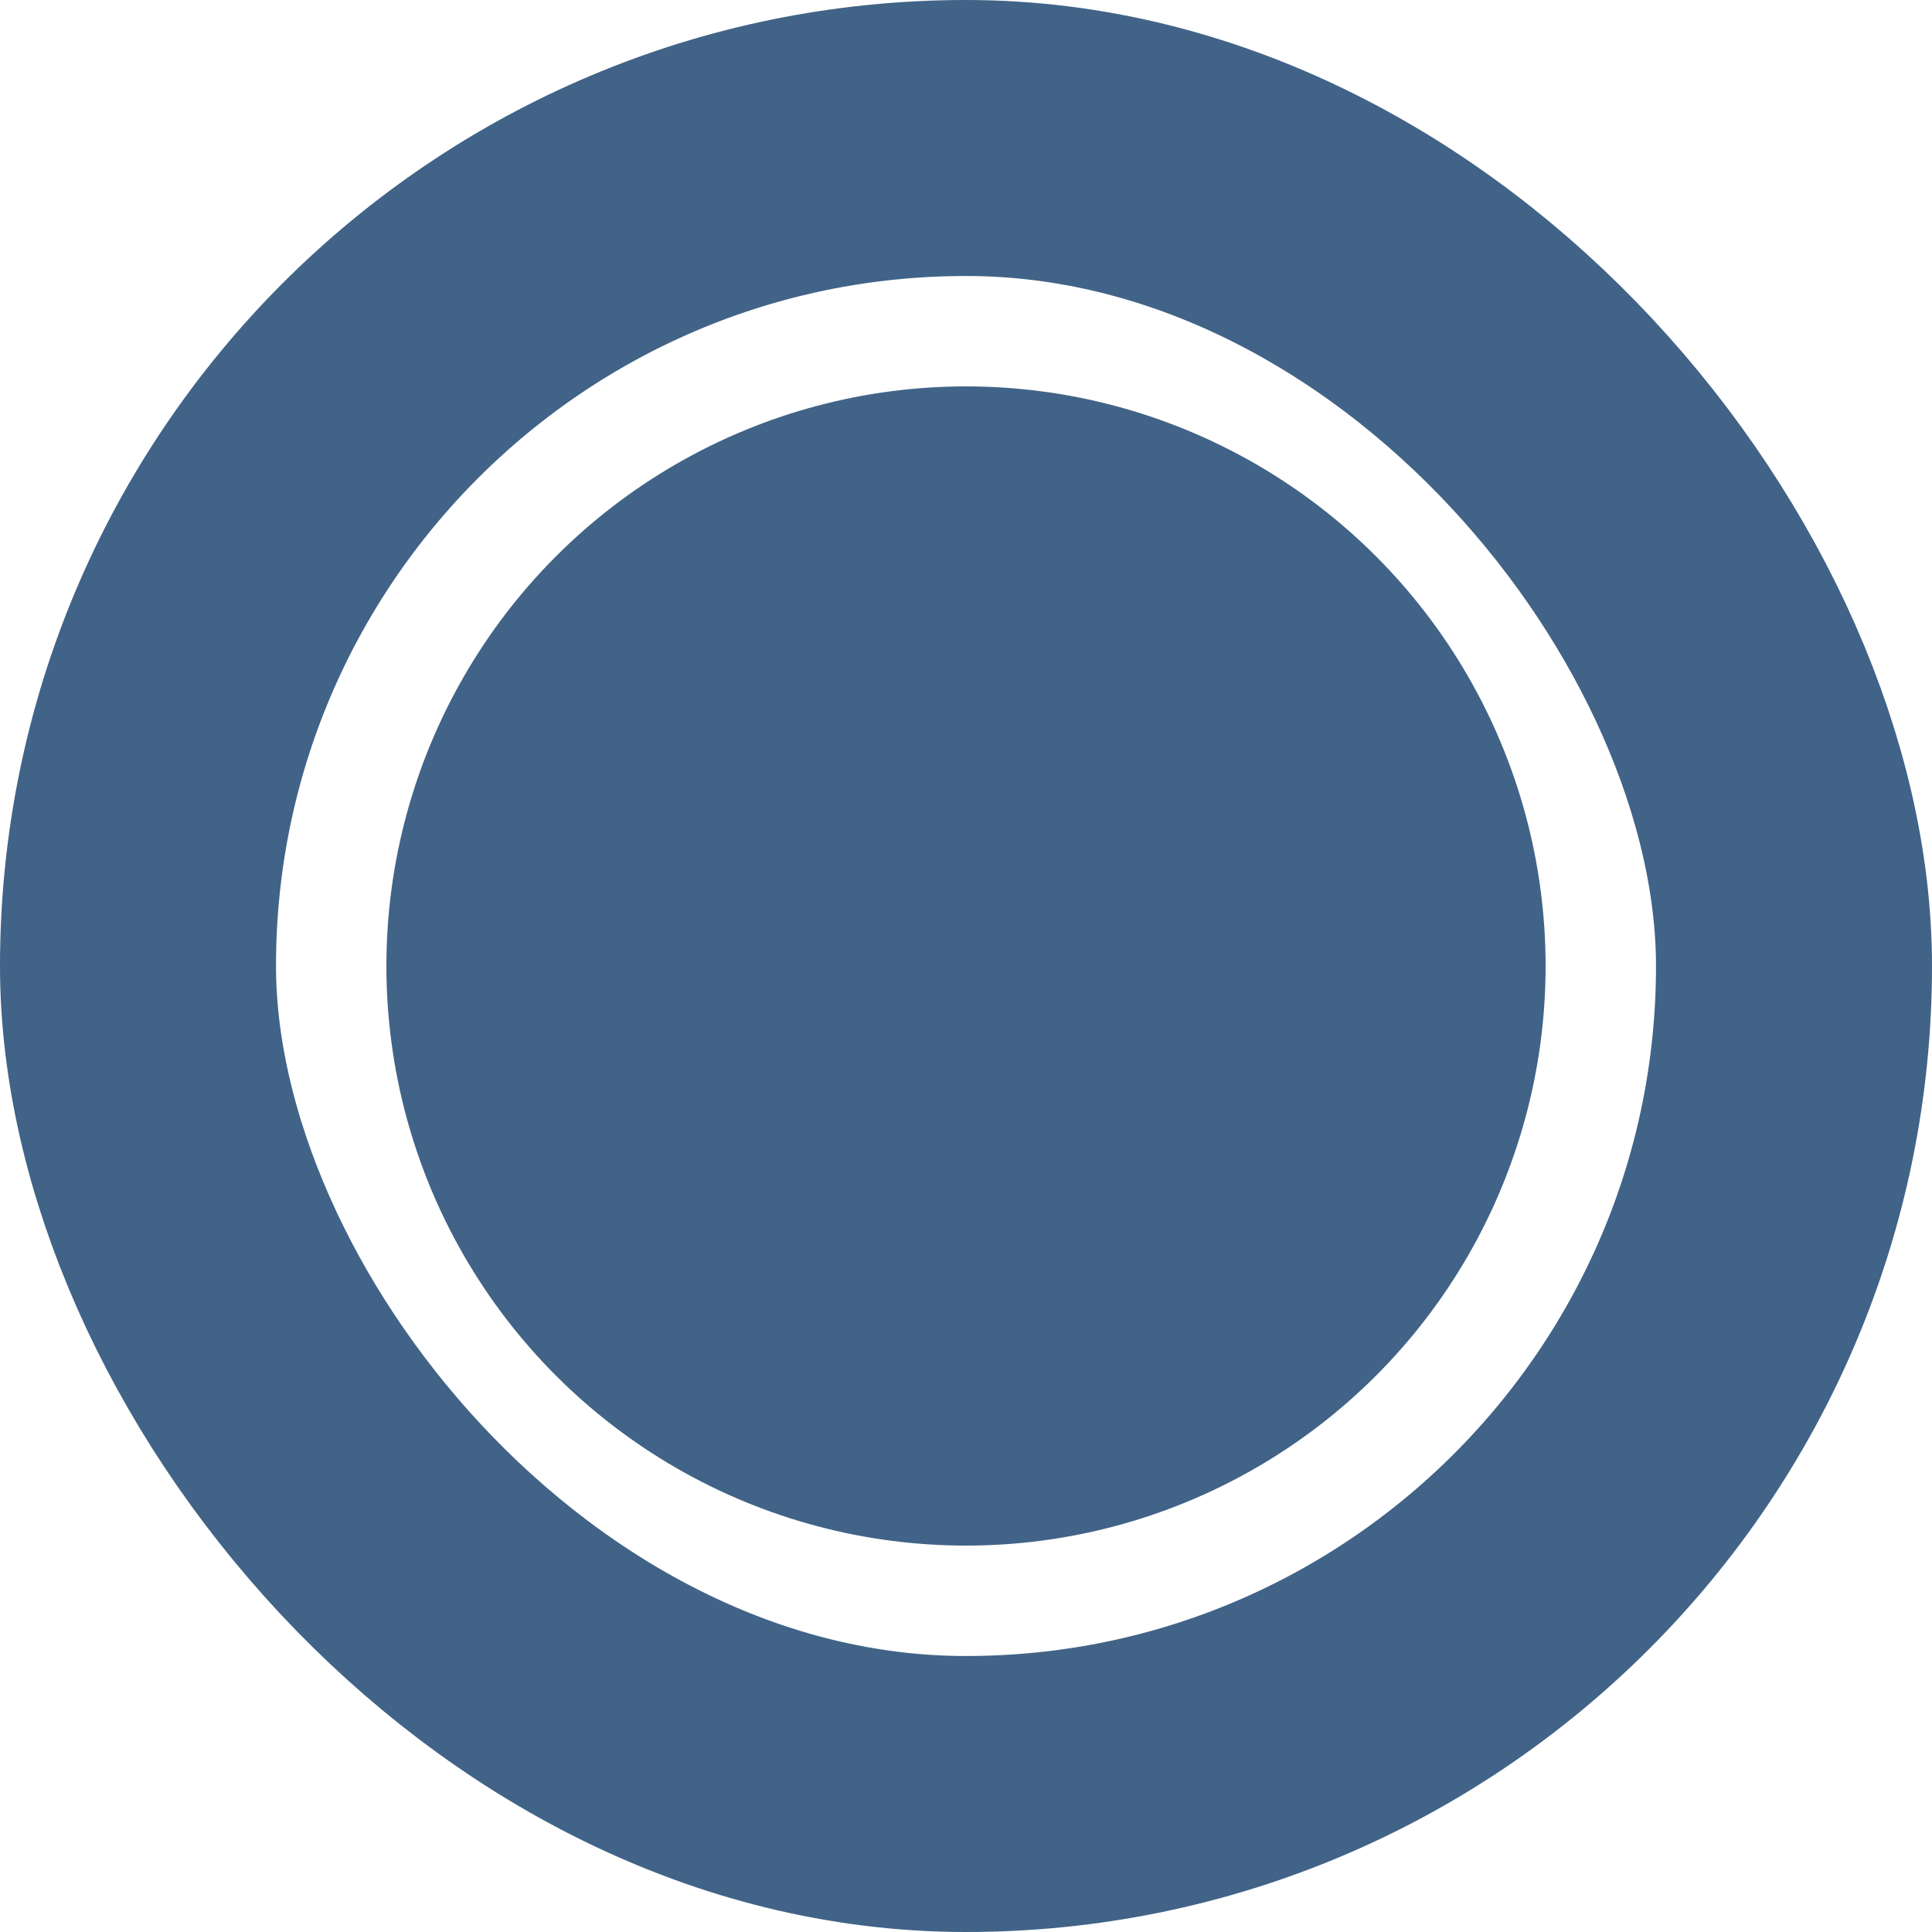 <svg width="14" height="14" viewBox="0 0 14 14" fill="none" xmlns="http://www.w3.org/2000/svg">
<rect x="1" y="1" width="12" height="12" rx="6" stroke="#416387" stroke-width="2"/>
<ellipse cx="7" cy="7" rx="4.2" ry="4.2" fill="#416387"/>
</svg>
